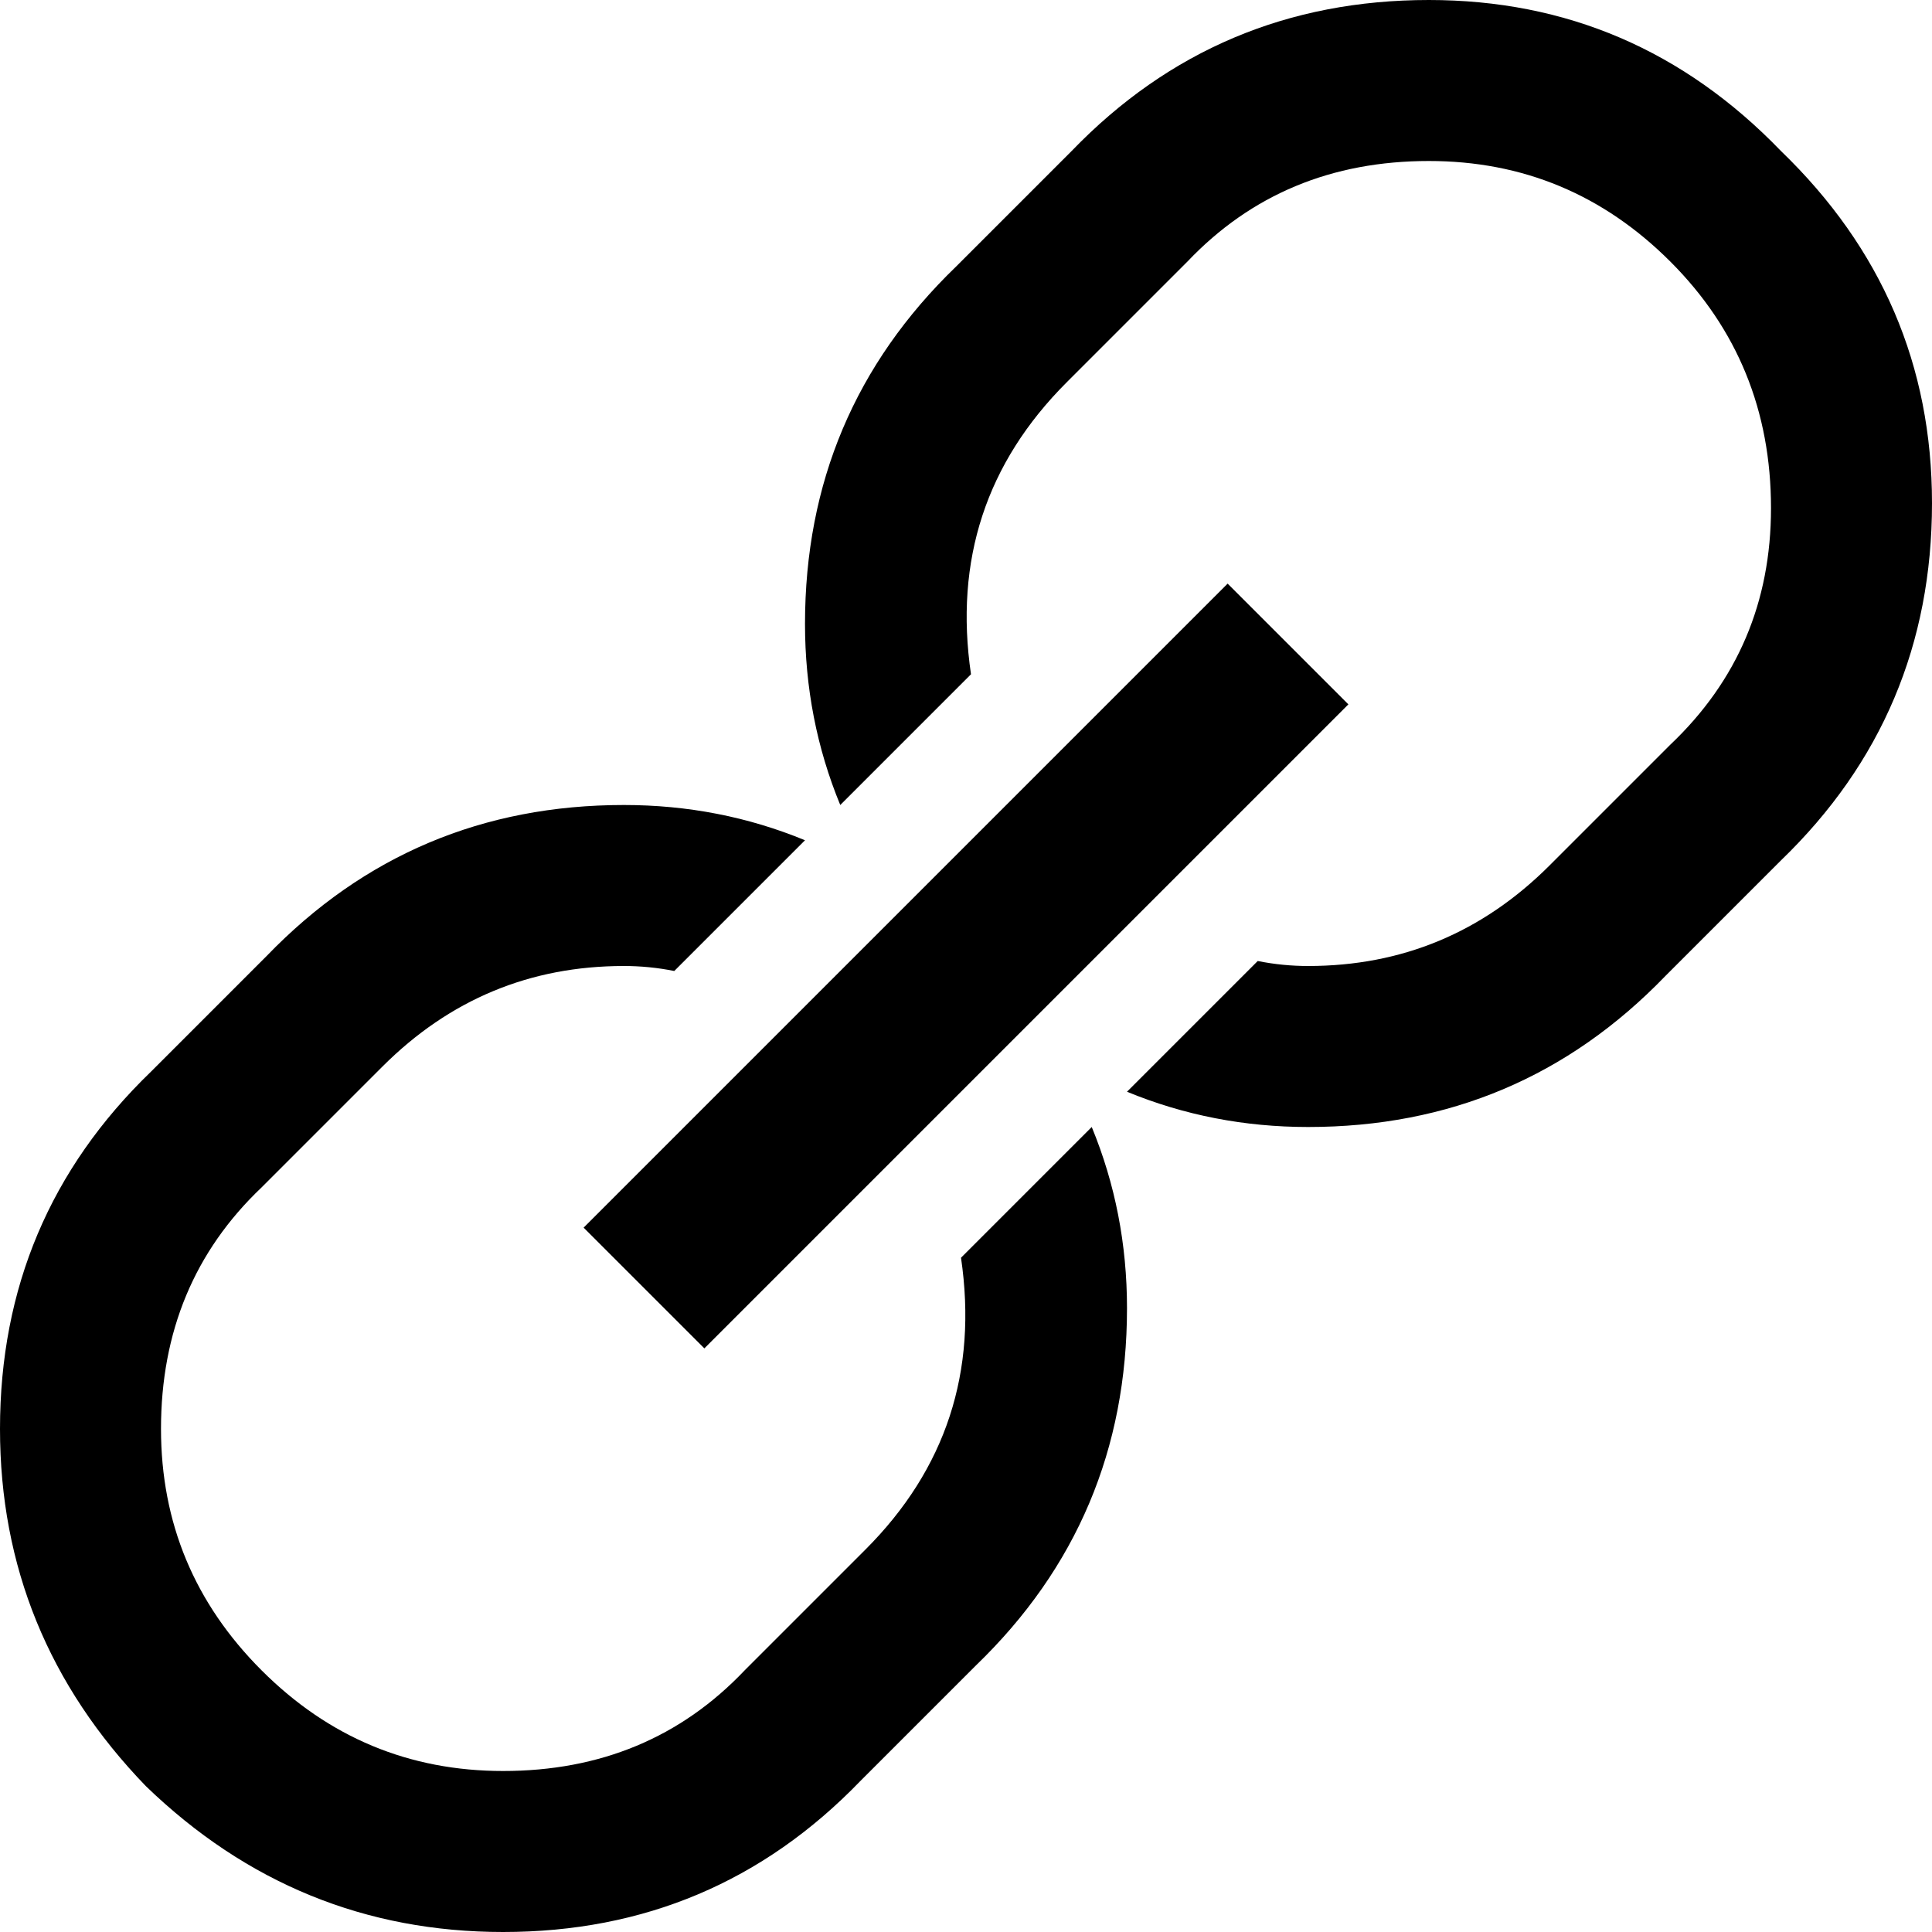 <svg width="12" height="12" viewBox="0 0 12 12" fill="none" xmlns="http://www.w3.org/2000/svg">
<path d="M8.875 0C9.729 0 10.458 0.312 11.062 0.938C11.688 1.542 12 2.271 12 3.125C12 4 11.688 4.74 11.062 5.344L10.344 6.062C9.74 6.688 9 7 8.125 7C7.729 7 7.354 6.927 7 6.781L7.812 5.969C7.917 5.99 8.021 6 8.125 6C8.708 6 9.208 5.792 9.625 5.375L10.375 4.625C10.792 4.229 11 3.74 11 3.156C11 2.552 10.792 2.042 10.375 1.625C9.958 1.208 9.458 1 8.875 1C8.271 1 7.771 1.208 7.375 1.625L6.625 2.375C6.125 2.875 5.927 3.479 6.031 4.188L5.219 5C5.073 4.646 5 4.271 5 3.875C5 3 5.312 2.26 5.938 1.656L6.656 0.938C7.26 0.312 8 0 8.875 0ZM7.625 3.625L8.375 4.375L4.375 8.375L3.625 7.625L7.625 3.625ZM3.875 5C4.271 5 4.646 5.073 5 5.219L4.188 6.031C4.083 6.01 3.979 6 3.875 6C3.292 6 2.792 6.208 2.375 6.625L1.625 7.375C1.208 7.771 1 8.271 1 8.875C1 9.458 1.208 9.958 1.625 10.375C2.042 10.792 2.542 11 3.125 11C3.729 11 4.229 10.792 4.625 10.375L5.375 9.625C5.875 9.125 6.073 8.521 5.969 7.812L6.781 7C6.927 7.354 7 7.729 7 8.125C7 9 6.688 9.74 6.062 10.344L5.344 11.062C4.74 11.688 4 12 3.125 12C2.271 12 1.531 11.698 0.906 11.094C0.302 10.469 0 9.729 0 8.875C0 8 0.312 7.26 0.938 6.656L1.656 5.938C2.26 5.312 3 5 3.875 5Z" fill="currentColor"/>
</svg>
